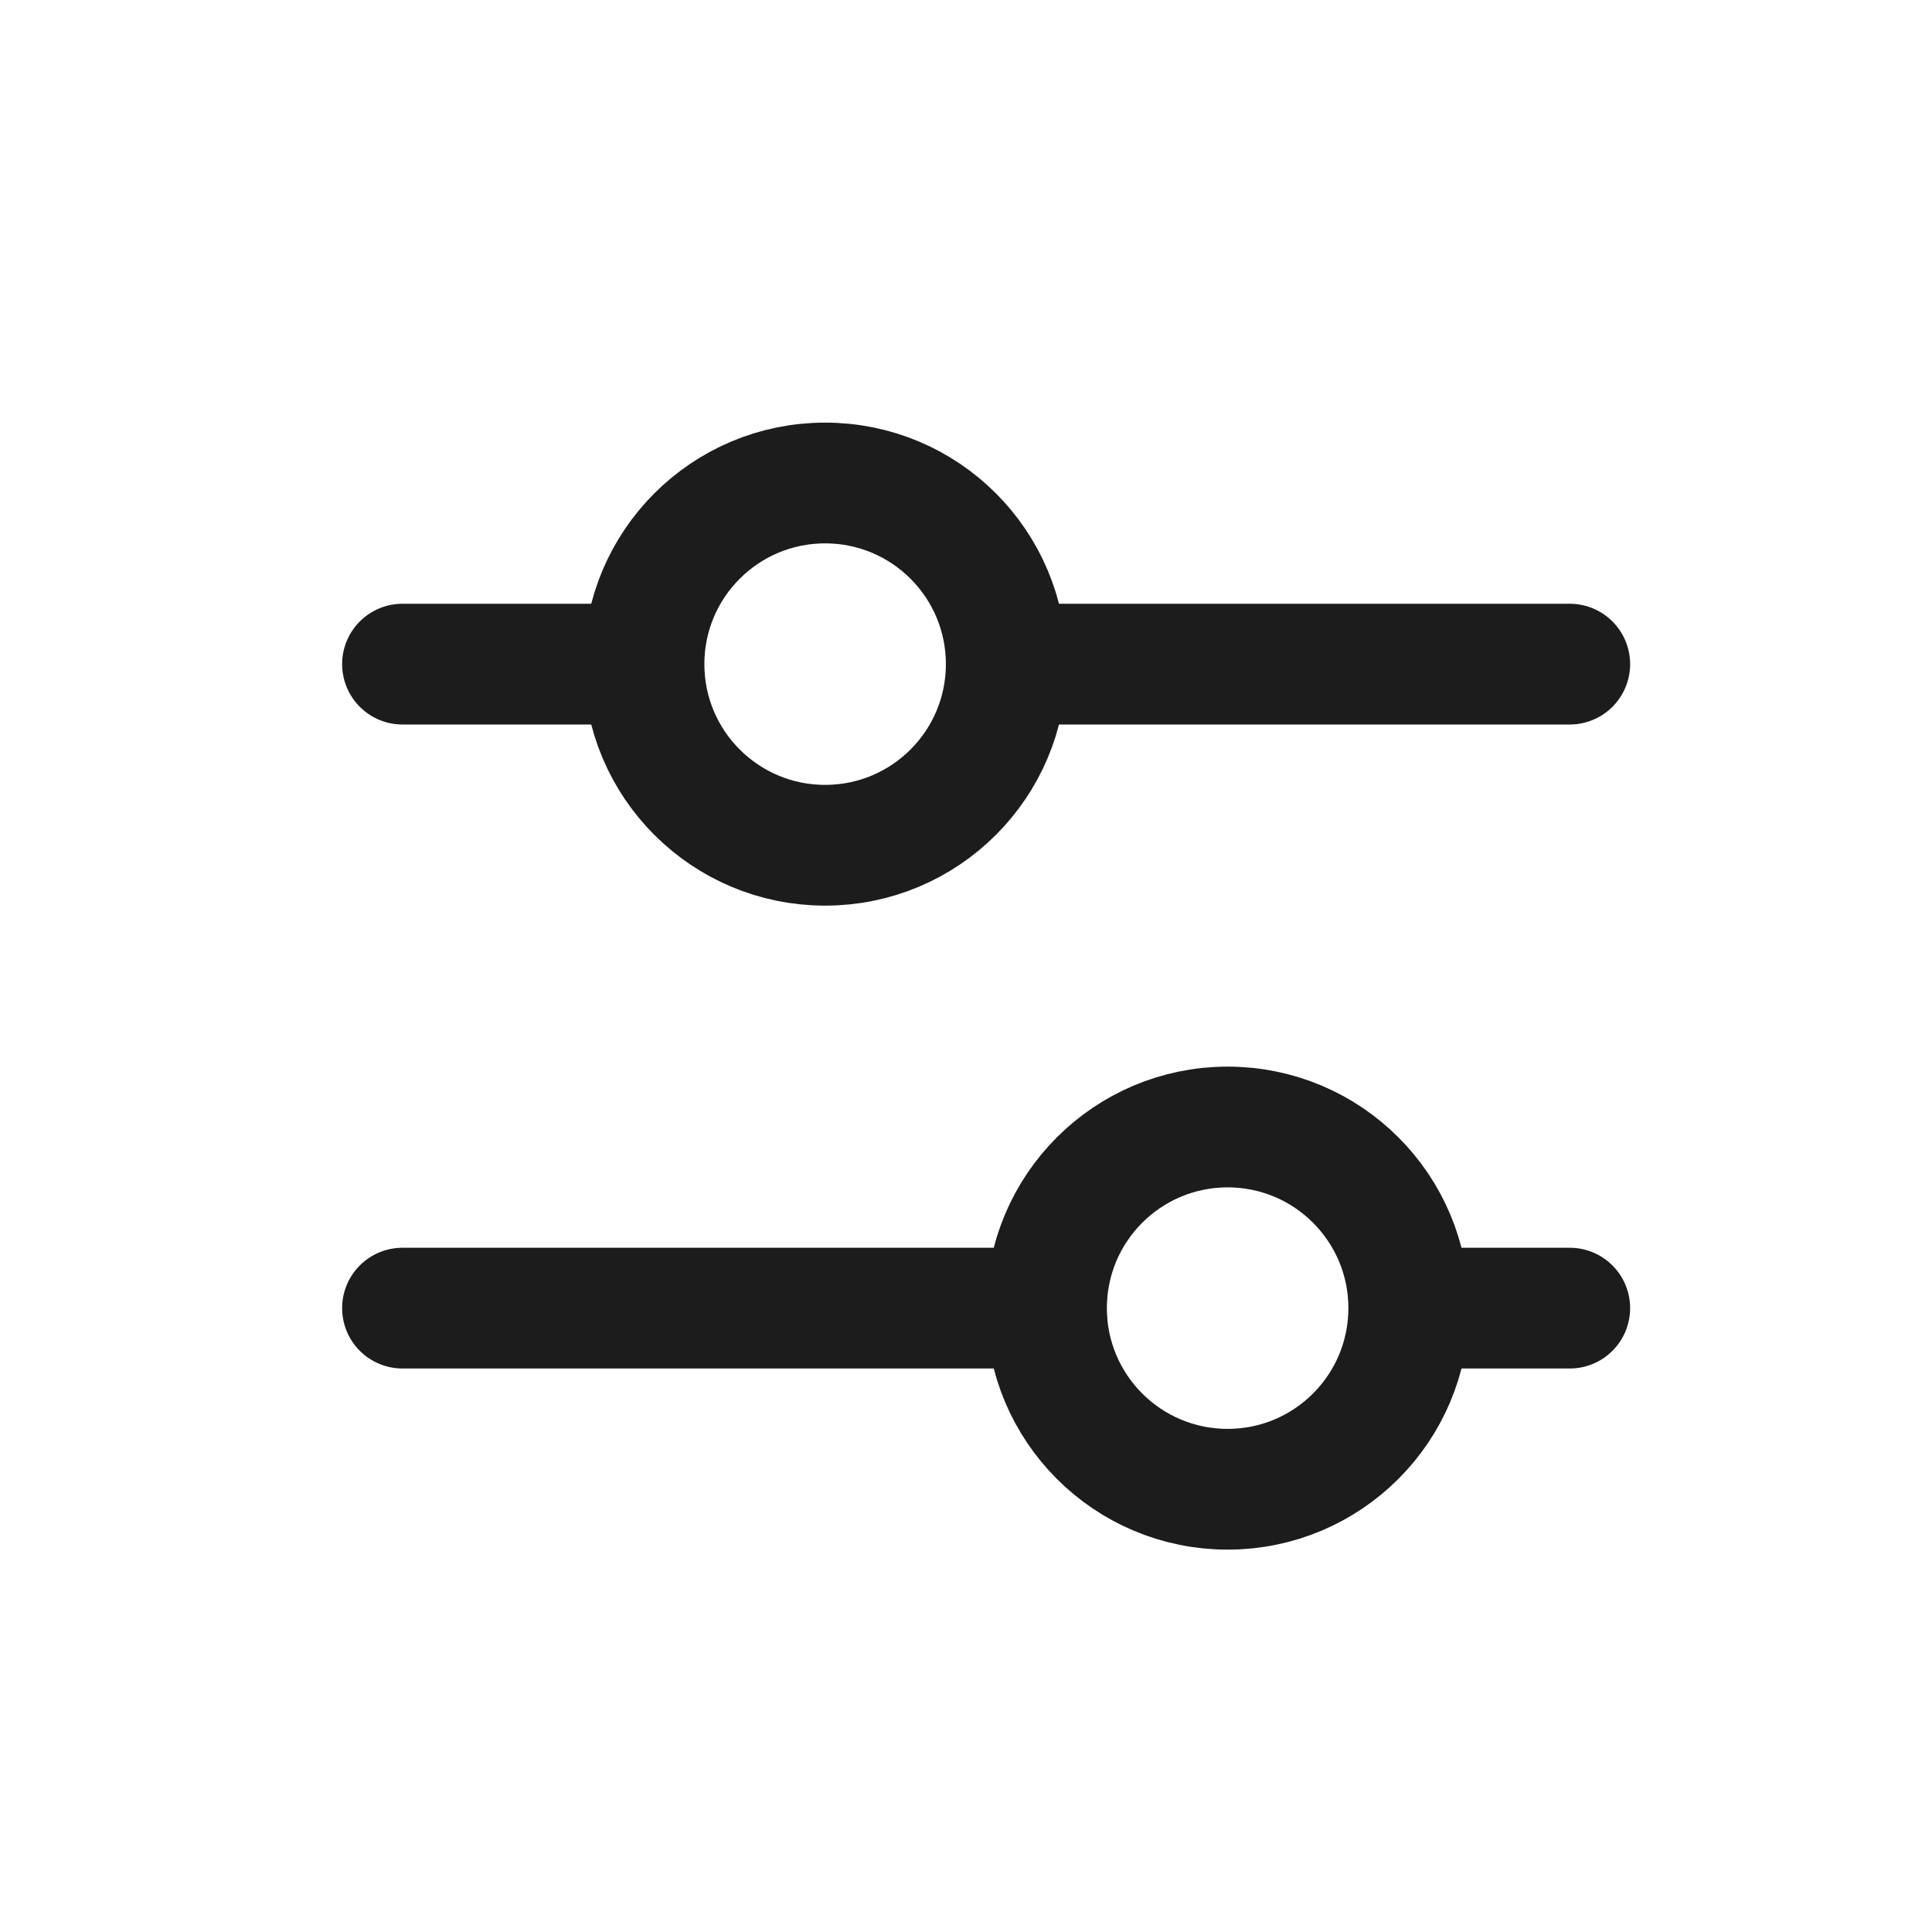 <svg width="24" height="24" viewBox="0 0 24 24" fill="none" xmlns="http://www.w3.org/2000/svg">
<path d="M5 8.25H7.5M13 8.25H19.5M5 16.25H12.5M18 16.25H19.5M12.5 8.25C12.5 9.493 11.493 10.5 10.25 10.5C9.007 10.5 8 9.493 8 8.25C8 7.007 9.007 6 10.25 6C11.493 6 12.5 7.007 12.5 8.25ZM17.5 16.25C17.5 17.493 16.493 18.5 15.25 18.5C14.007 18.5 13 17.493 13 16.25C13 15.007 14.007 14 15.25 14C16.493 14 17.5 15.007 17.5 16.25Z" stroke="#1C1C1C" stroke-width="1.5" stroke-linecap="round" stroke-linejoin="round"/>
</svg>
